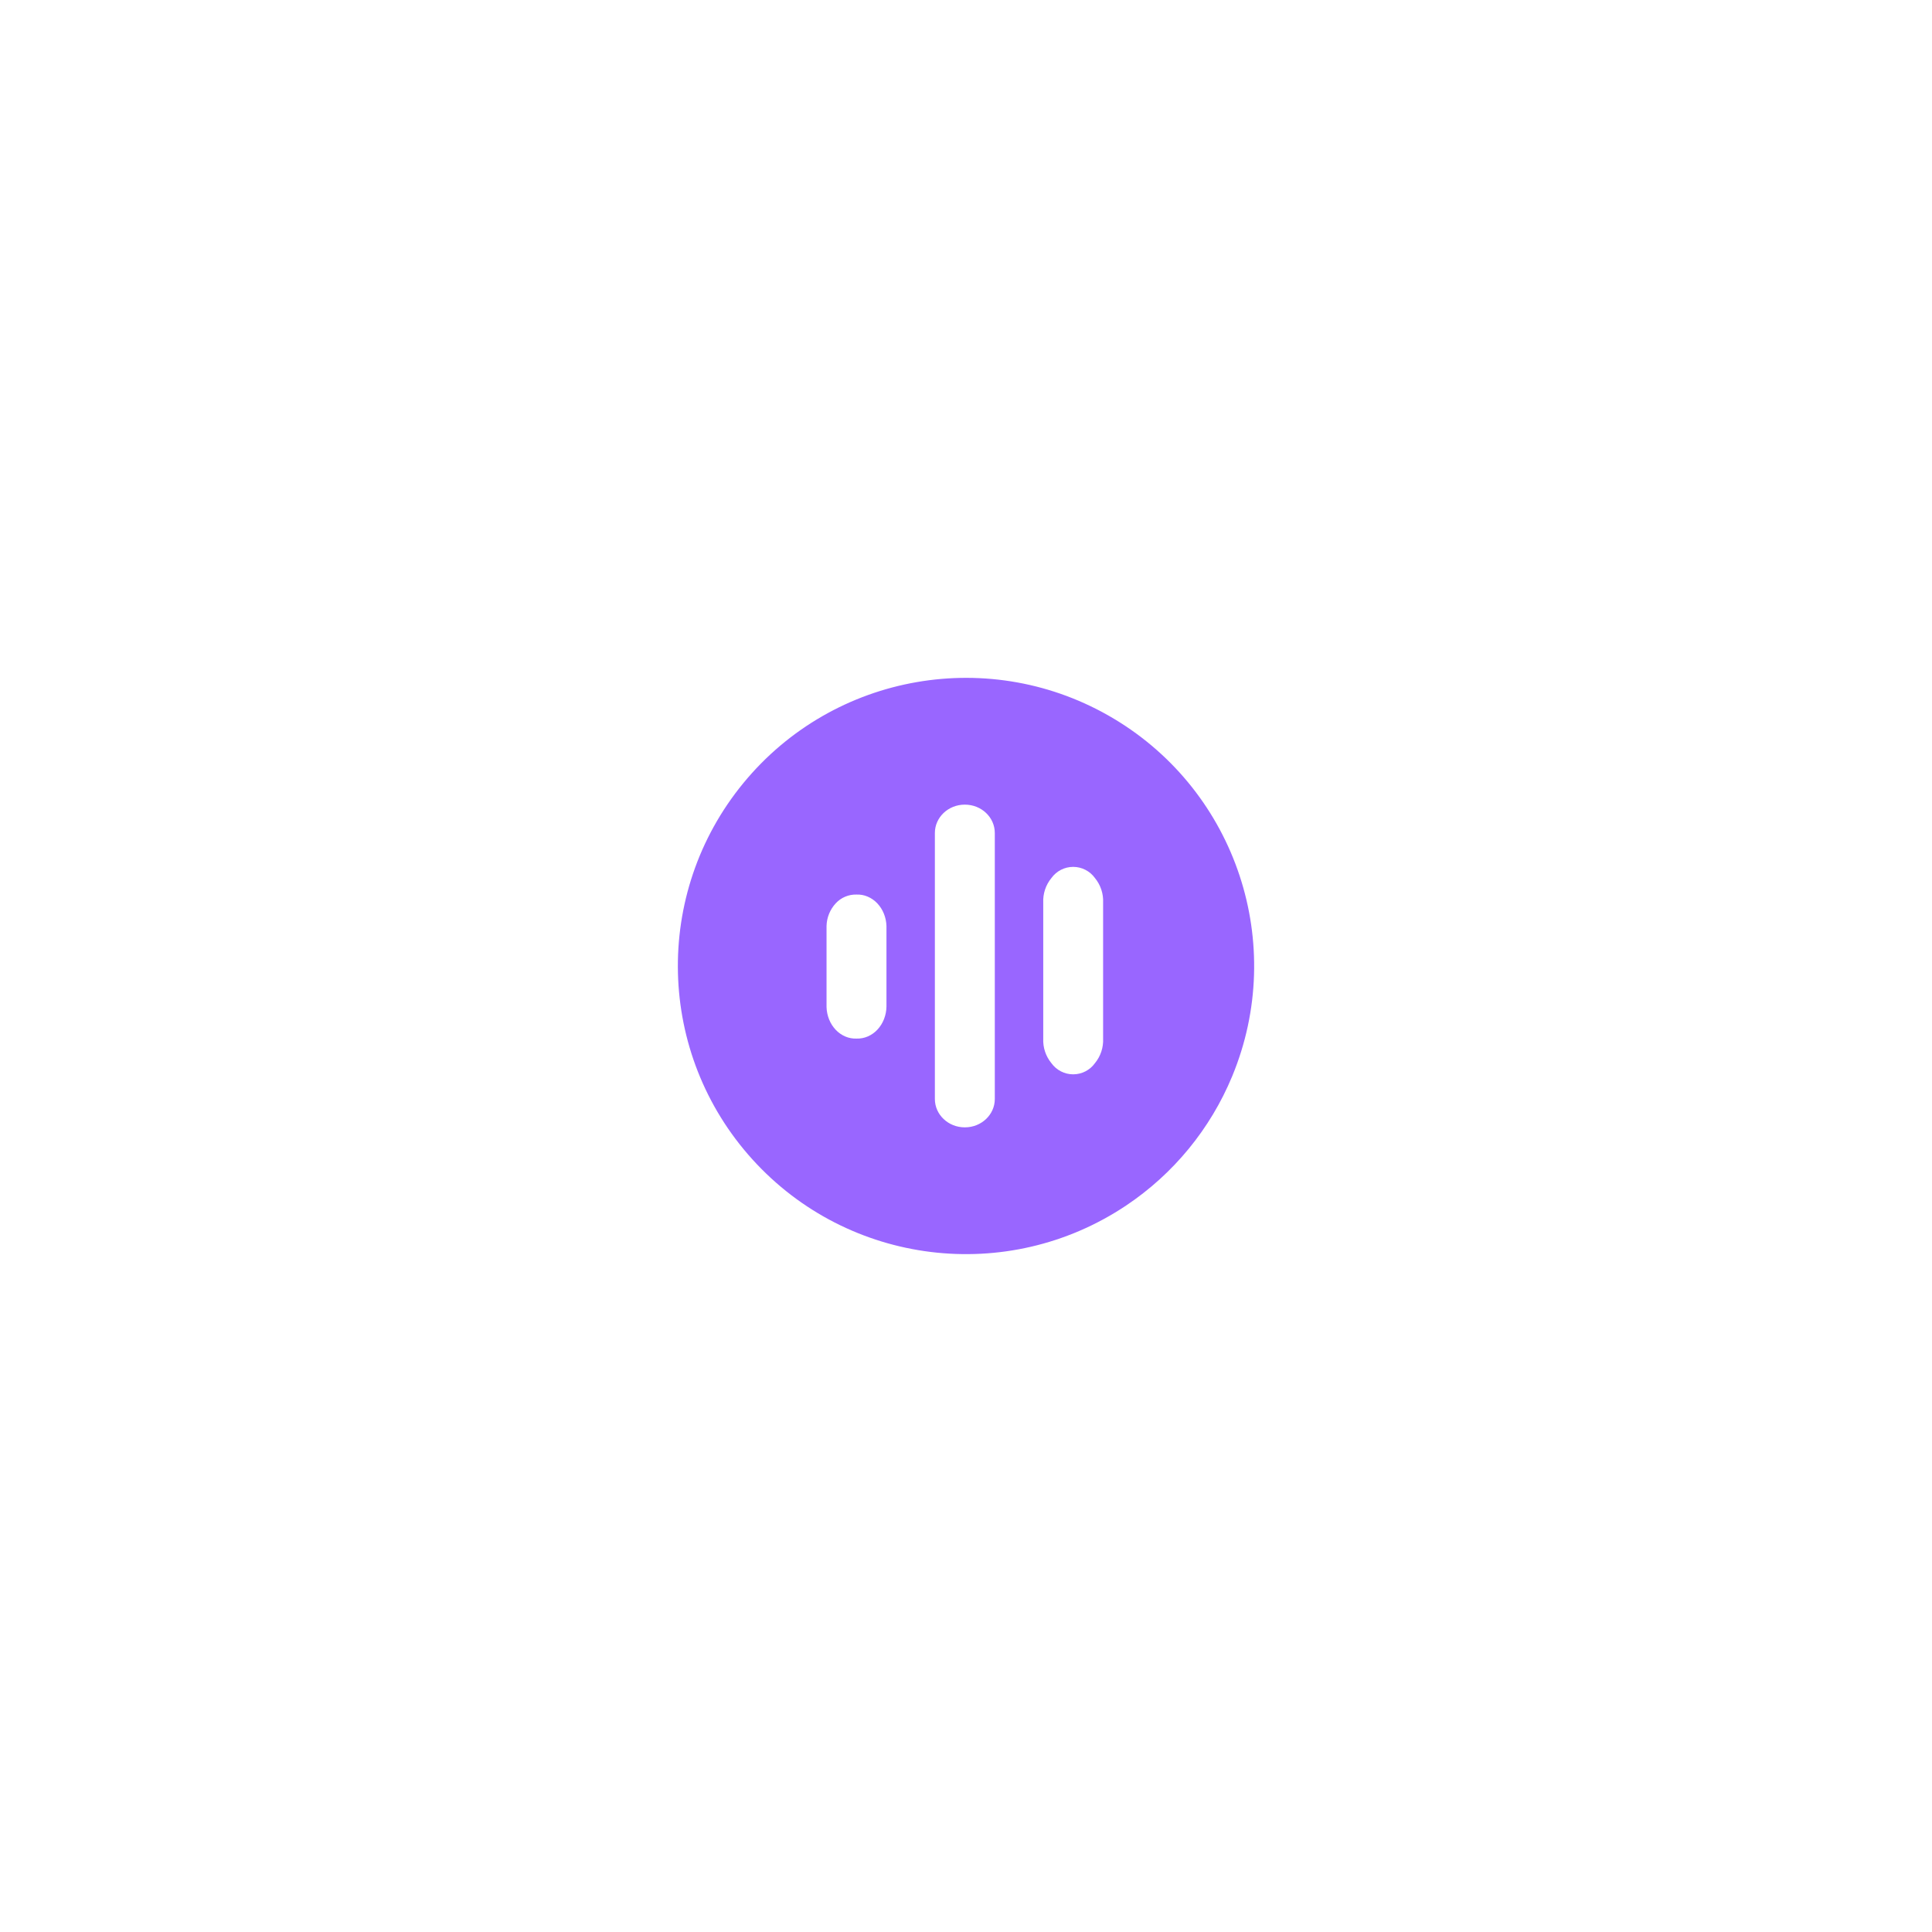 <?xml version="1.0" encoding="UTF-8" standalone="no" ?>
<!DOCTYPE svg PUBLIC "-//W3C//DTD SVG 1.1//EN" "http://www.w3.org/Graphics/SVG/1.1/DTD/svg11.dtd">
<svg xmlns="http://www.w3.org/2000/svg" xmlns:xlink="http://www.w3.org/1999/xlink" version="1.1" width="1080" height="1080" viewBox="0 0 1080 1080" xml:space="preserve">
<desc>Created with Fabric.js 5.2.4</desc>
<defs>
</defs>
<g transform="matrix(1 0 0 1 540 540)" id="05702003-9a62-4ad3-9b47-3bce4713c3e8"  >
</g>
<g transform="matrix(1 0 0 1 540 540)" id="e6848b4d-125a-4ed9-aee2-23b1ef8c9c18"  >
<rect style="stroke: none; stroke-width: 1; stroke-dasharray: none; stroke-linecap: butt; stroke-dashoffset: 0; stroke-linejoin: miter; stroke-miterlimit: 4; fill: rgb(255,255,255); fill-rule: nonzero; opacity: 1; visibility: hidden;" vector-effect="non-scaling-stroke"  x="-540" y="-540" rx="0" ry="0" width="1080" height="1080" />
</g>
<g transform="matrix(1 0 0 1 540 540)"  >
<path style="stroke: none; stroke-width: 1; stroke-dasharray: none; stroke-linecap: butt; stroke-dashoffset: 0; stroke-linejoin: miter; stroke-miterlimit: 4; fill: rgb(153,102,255); fill-rule: evenodd; opacity: 1;" vector-effect="non-scaling-stroke"  transform=" translate(-161.07, -161.07)" d="M 250.55 294.988 C 184.178 339.338 95.334 328.382 41.725 269.236 C -11.885 210.09 -14.084 120.6 36.556 58.892 C 87.195 -2.816 175.394 -18.122 243.864 22.915 C 312.335 63.951 340.418 148.949 309.872 222.7 C 297.682 252.132 277.038 277.289 250.55 294.988 Z M 106.065 122.268 C 104.09 121.435 101.955 121.048 99.813 121.133 C 95.426 121.029 91.207 122.82 88.235 126.049 C 85.039 129.507 83.217 134.014 83.111 138.721 L 83.111 184.055 C 83.183 186.434 83.675 188.781 84.566 190.988 C 85.425 193.13 86.68 195.09 88.266 196.766 C 89.785 198.371 91.62 199.645 93.655 200.508 C 95.63 201.341 97.765 201.728 99.907 201.643 C 102.066 201.713 104.213 201.303 106.195 200.443 C 108.238 199.552 110.073 198.247 111.586 196.611 C 113.166 194.901 114.408 192.907 115.246 190.735 C 116.113 188.498 116.574 186.125 116.609 183.727 L 116.609 138.721 C 116.537 136.342 116.044 133.995 115.154 131.788 C 114.295 129.646 113.04 127.686 111.454 126.01 C 109.935 124.405 108.1 123.131 106.065 122.268 Z M 160.47 70.868 L 160.37 70.868 C 151.145 70.868 143.67 77.968 143.67 86.718 L 143.67 235.414 C 143.67 244.168 151.147 251.264 160.37 251.264 L 160.47 251.264 C 169.694 251.264 177.17 244.164 177.17 235.414 L 177.17 86.719 C 177.173 77.965 169.694 70.869 160.47 70.869 Z M 233.147 111.894 C 230.332 107.979 225.805 105.659 220.983 105.659 C 216.162 105.659 211.635 107.979 208.82 111.894 C 205.645 115.756 204.017 120.659 204.251 125.653 L 204.251 201.632 C 204.017 206.626 205.645 211.529 208.82 215.391 C 211.635 219.306 216.162 221.626 220.983 221.626 C 225.805 221.626 230.332 219.306 233.147 215.391 C 236.322 211.529 237.95 206.626 237.716 201.632 L 237.716 125.654 C 237.95 120.66 236.322 115.757 233.148 111.895 Z" stroke-linecap="round" />
</g>
</svg>